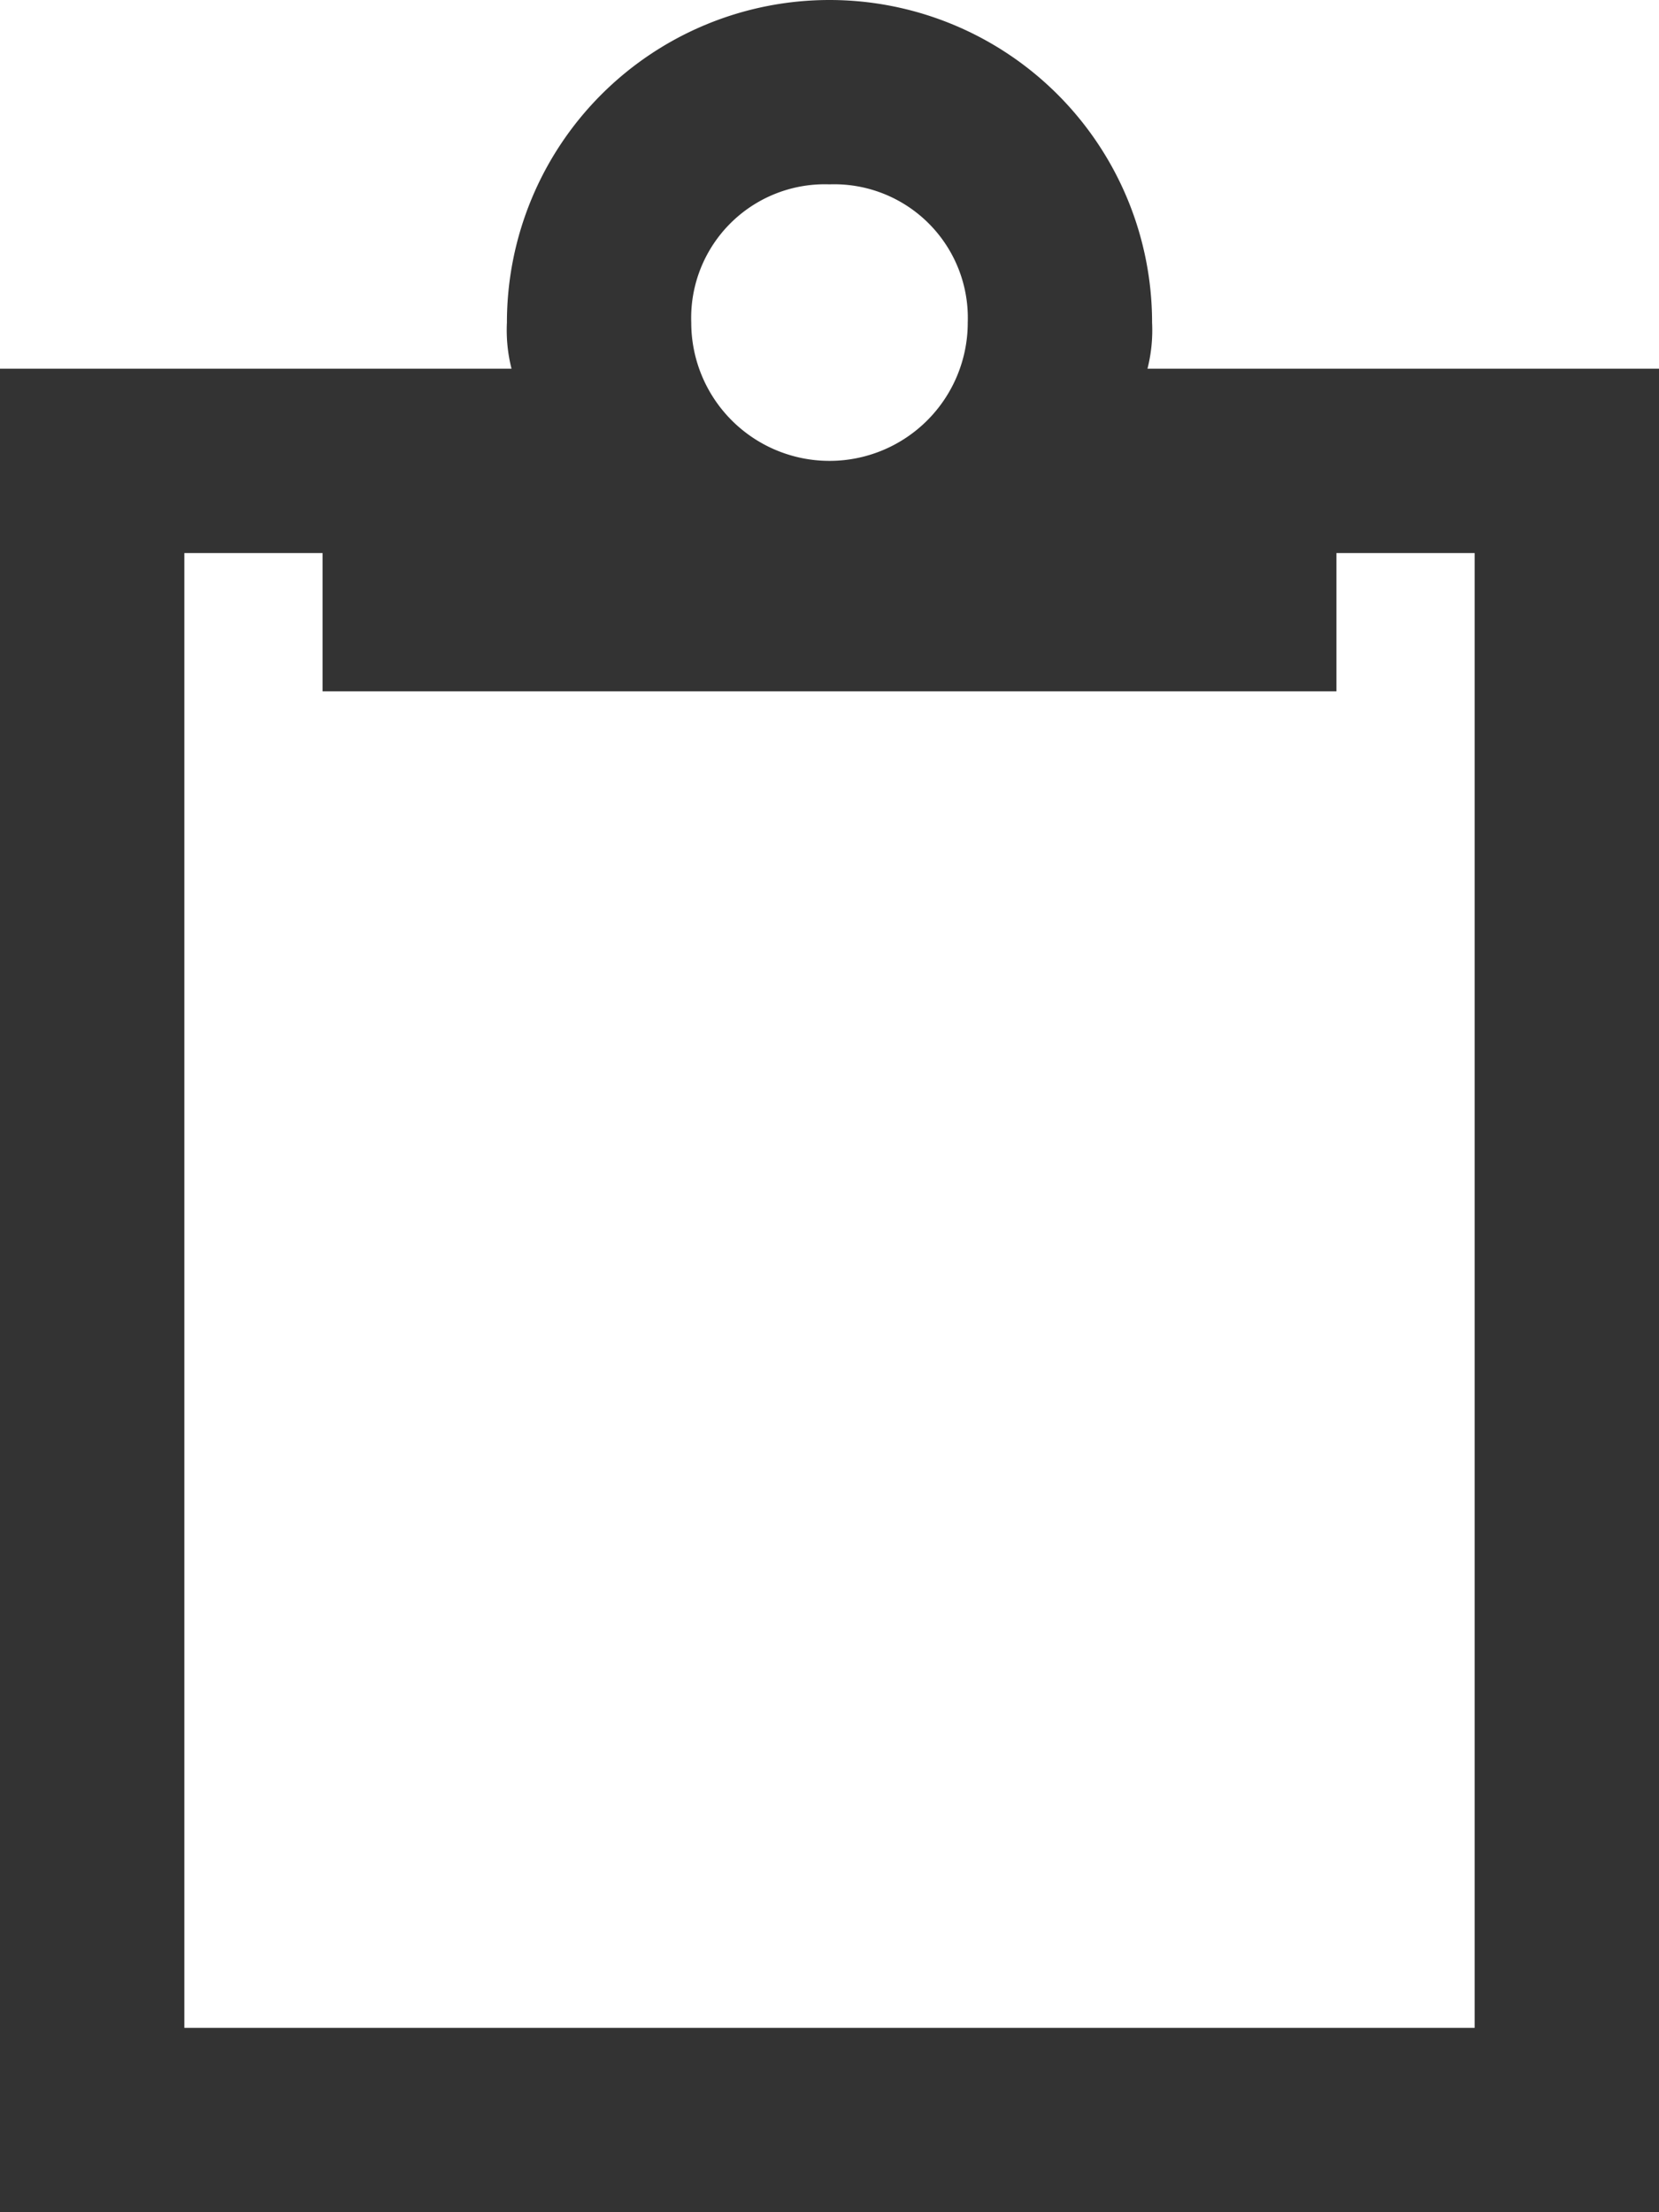 <svg xmlns="http://www.w3.org/2000/svg" width="36" height="48" viewBox="0 0 36 48"><path d="M29,8H24.9A3.4,3.4,0,0,0,25,7,7,7,0,0,0,11,7a3.4,3.4,0,0,0,.1,1H0V48H36V8ZM18,4a2.9,2.9,0,0,1,3,3,3,3,0,0,1-6,0A2.9,2.9,0,0,1,18,4ZM32,44H4V12H7v3H29V12h3Z" style="fill: #333"/></svg>
